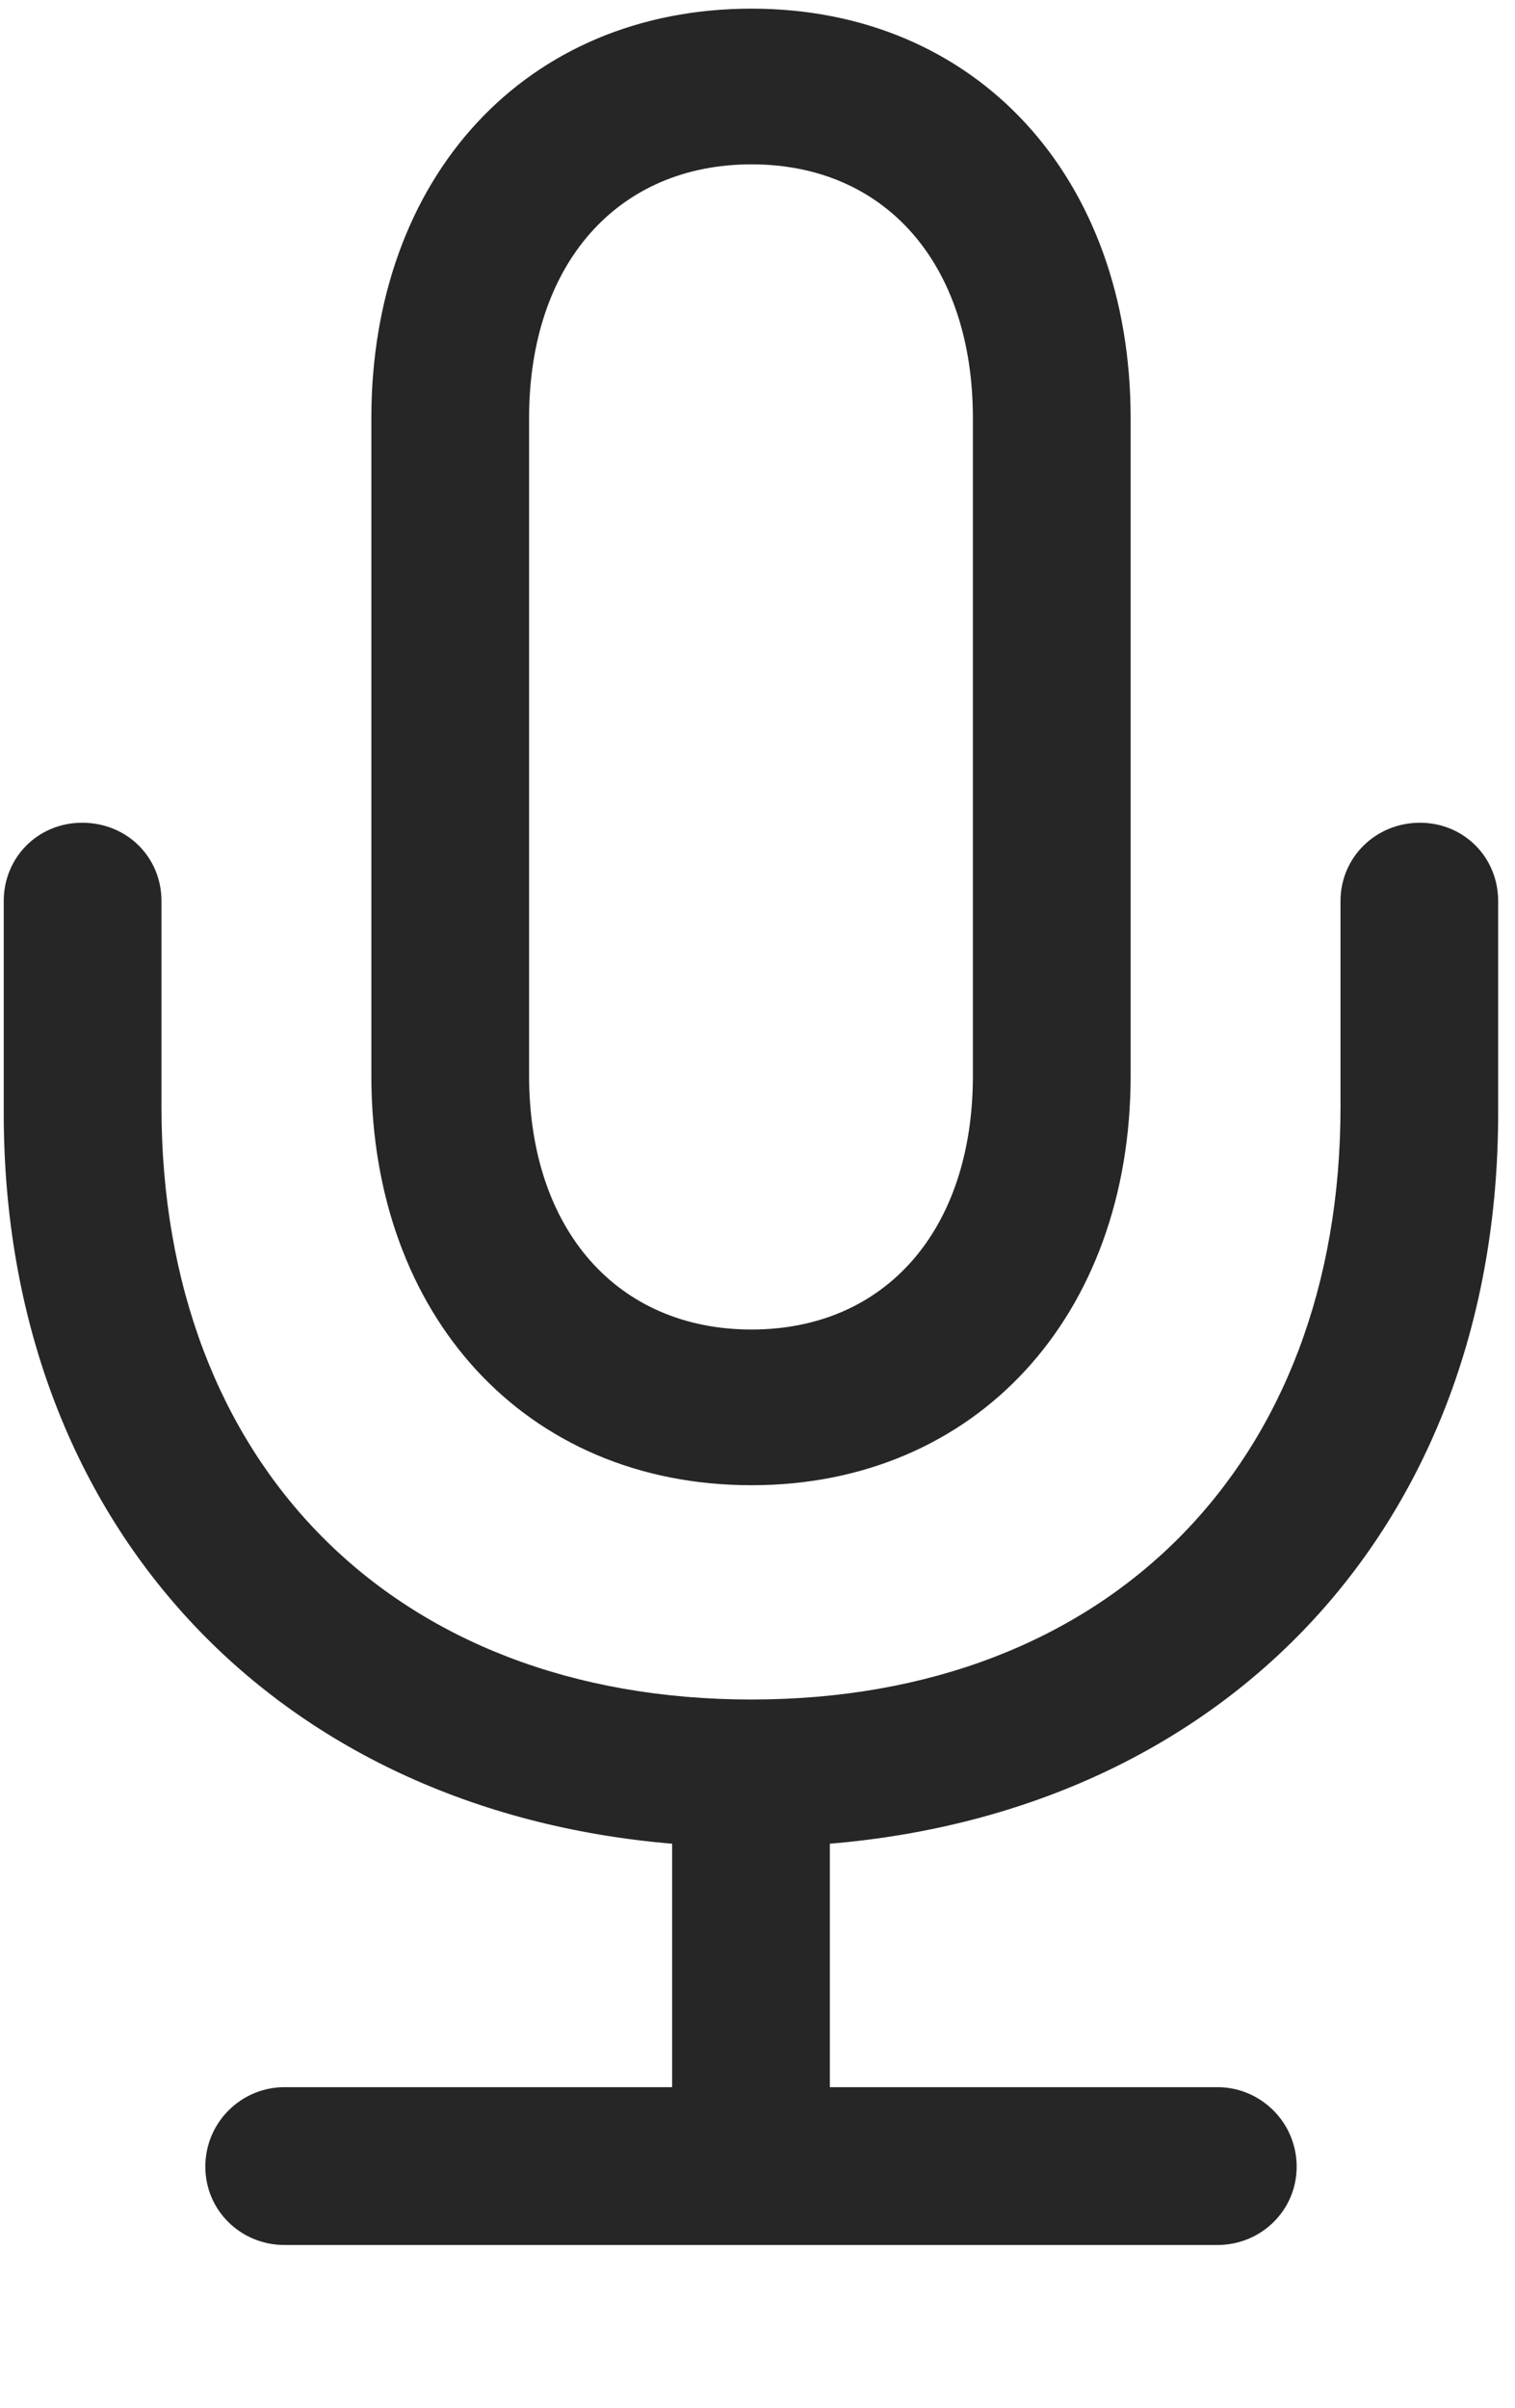 <svg width="17" height="27" viewBox="0 0 17 27" fill="none" xmlns="http://www.w3.org/2000/svg">
<g clip-path="url(#clip0_2207_5740)">
<path d="M0.042 12.483C0.042 17.077 3.077 20.3 7.542 20.675V23.405H3.194C2.702 23.405 2.304 23.804 2.304 24.296C2.304 24.788 2.702 25.175 3.194 25.175H13.659C14.151 25.175 14.55 24.788 14.55 24.296C14.55 23.804 14.151 23.405 13.659 23.405H9.312V20.675C13.788 20.3 16.811 17.077 16.811 12.483V10.104C16.811 9.612 16.425 9.226 15.933 9.226C15.44 9.226 15.042 9.612 15.042 10.104V12.413C15.042 16.409 12.44 19.058 8.433 19.058C4.413 19.058 1.812 16.409 1.812 12.413V10.104C1.812 9.612 1.425 9.226 0.921 9.226C0.429 9.226 0.042 9.612 0.042 10.104V12.483ZM4.167 12.062C4.167 14.757 5.901 16.655 8.433 16.655C10.952 16.655 12.687 14.757 12.687 12.062V4.69C12.687 1.983 10.952 0.097 8.433 0.097C5.901 0.097 4.167 1.983 4.167 4.69V12.062ZM5.937 12.062V4.69C5.937 2.956 6.933 1.843 8.433 1.843C9.933 1.843 10.917 2.956 10.917 4.69V12.062C10.917 13.796 9.933 14.909 8.433 14.909C6.933 14.909 5.937 13.796 5.937 12.062Z" fill="black" fill-opacity="0.85"/>
</g>
<defs>
<clipPath id="clip0_2207_5740">
<rect width="16.77" height="26.754" fill="white" transform="translate(0.042 0.097)"/>
</clipPath>
</defs>
</svg>
